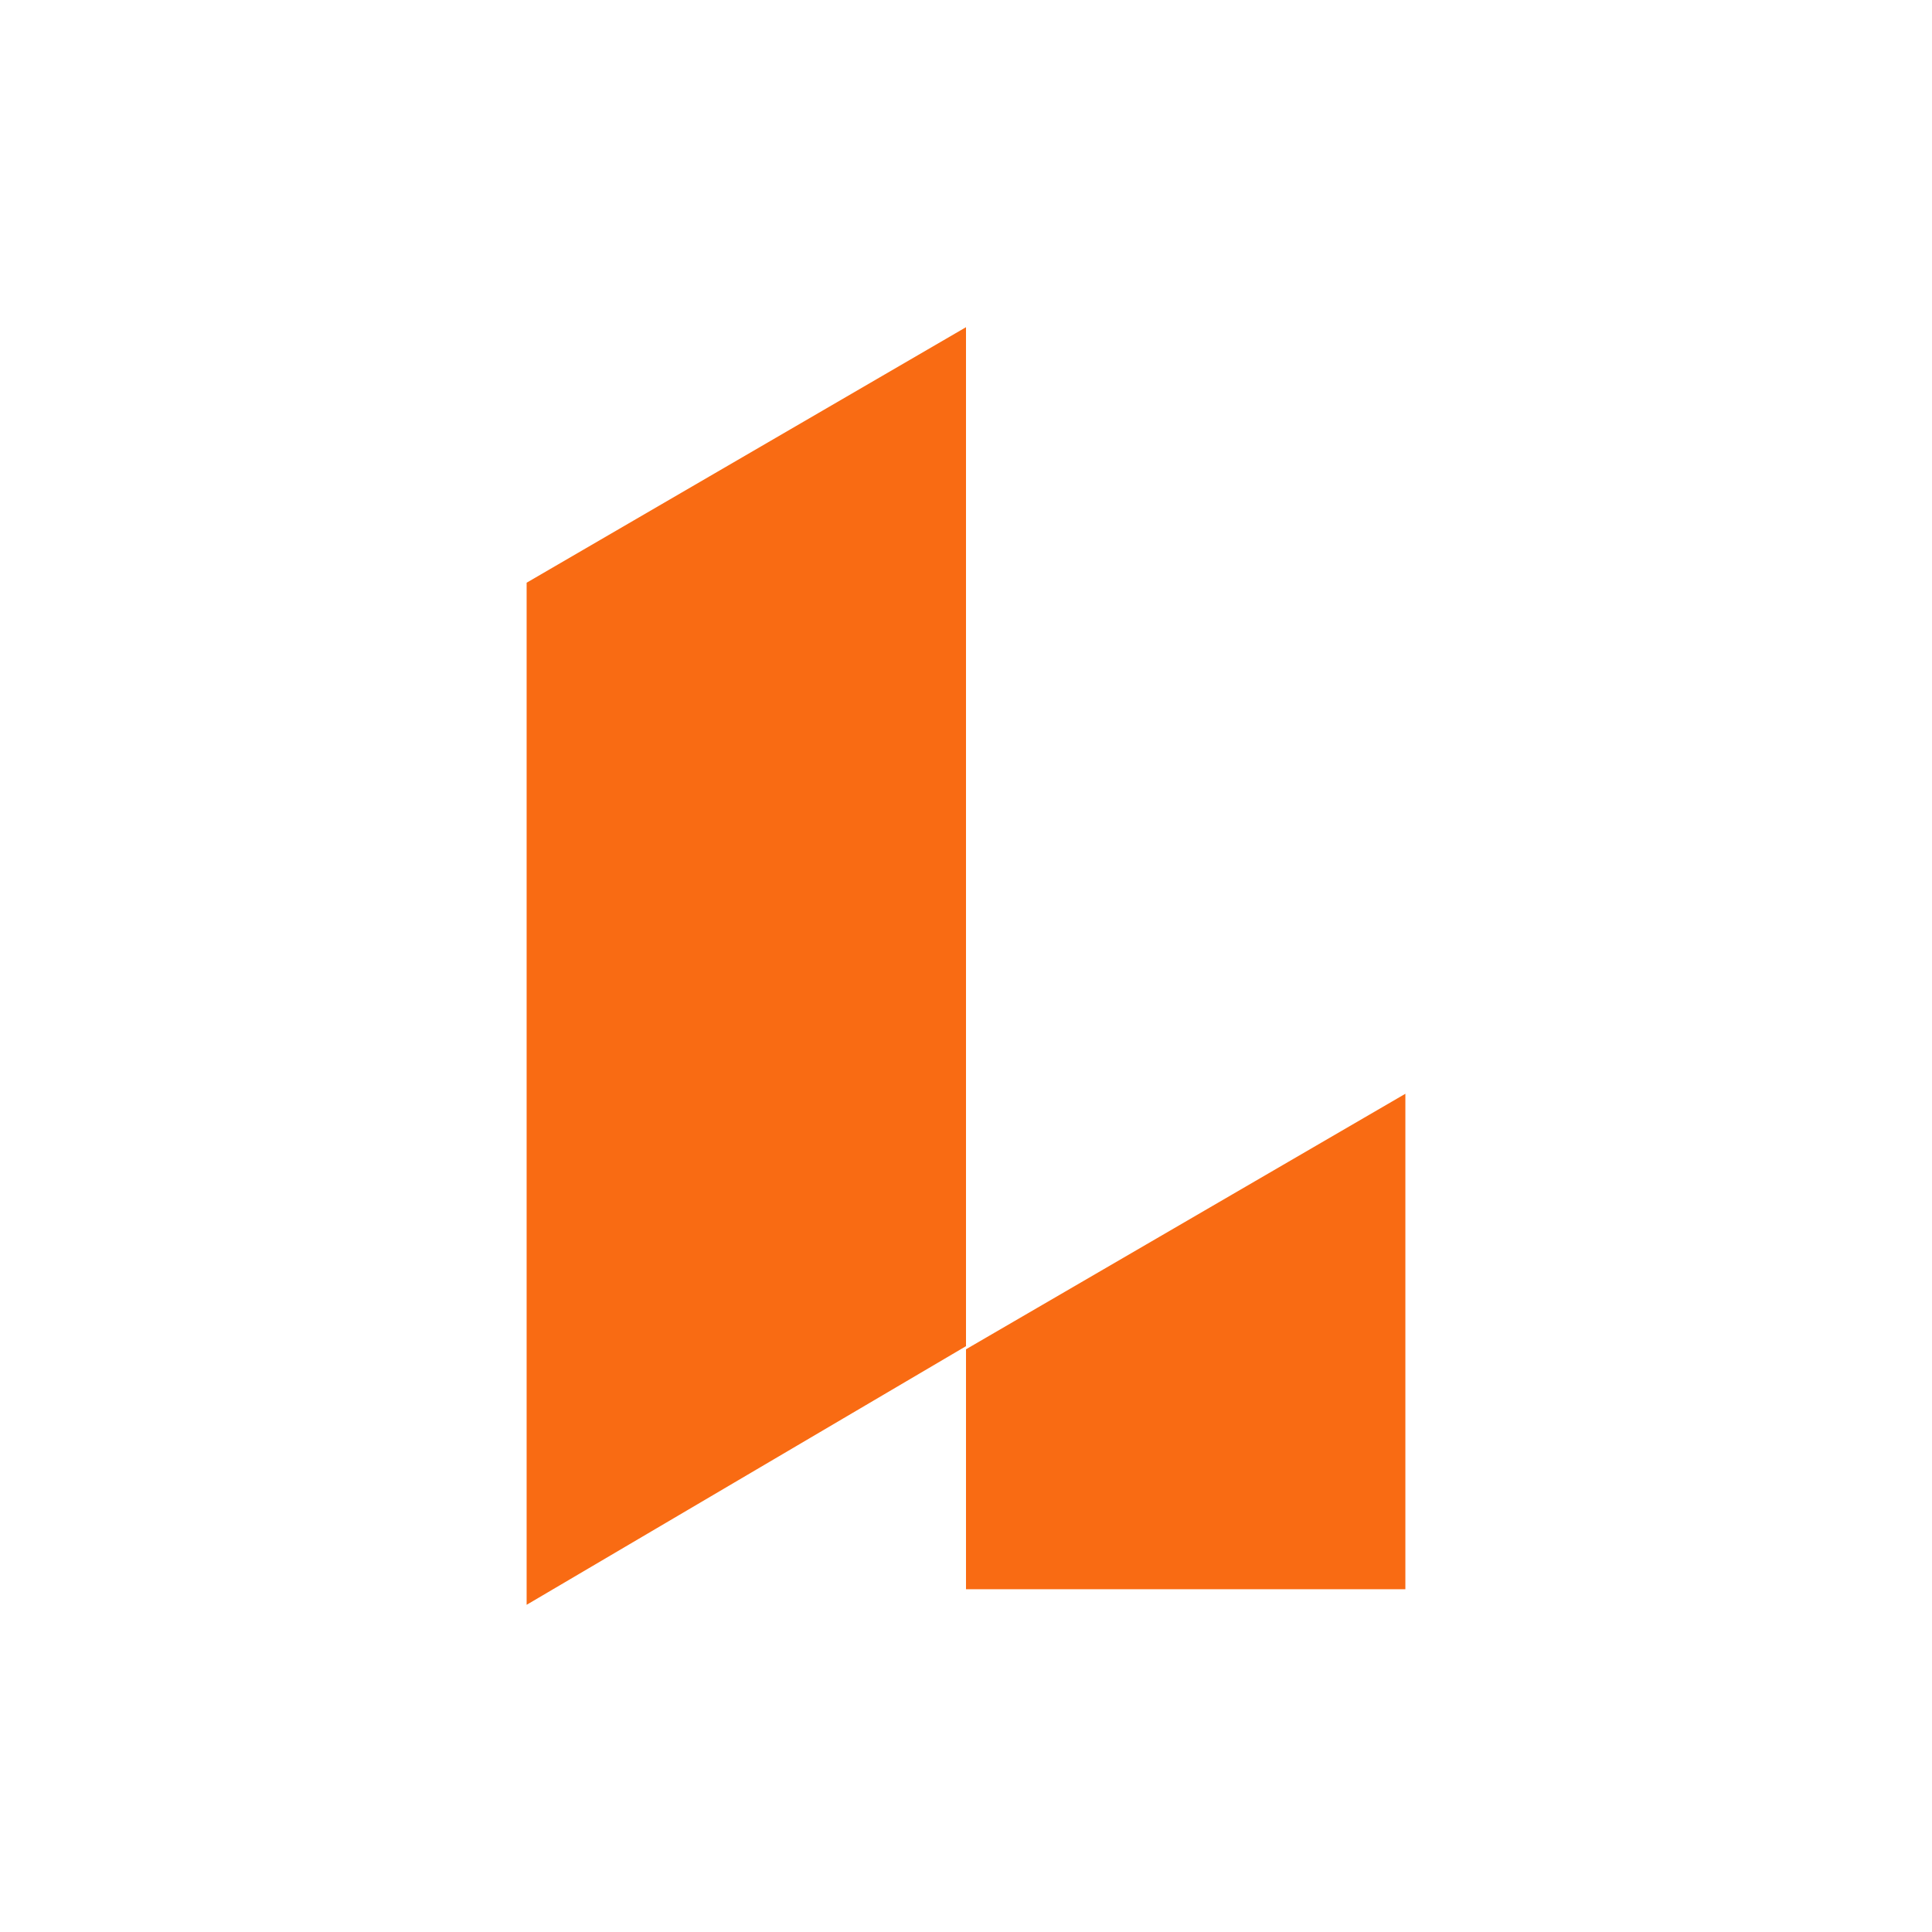 <?xml version="1.0" encoding="utf-8"?><svg version="1.1" id="aflucid-logo" xmlns="http://www.w3.org/2000/svg" x="0" y="0" viewBox="-10 -10 62 62" xml:space="preserve" width="62" height="62"><style>.afst0{fill:#f96b13}</style><path class="afst0" d="M21 .5v32.7L6.9 41.5V8.7L21 .5zM35.1 25.1V41H21v-7.7l14.1-8.2z"/></svg>
